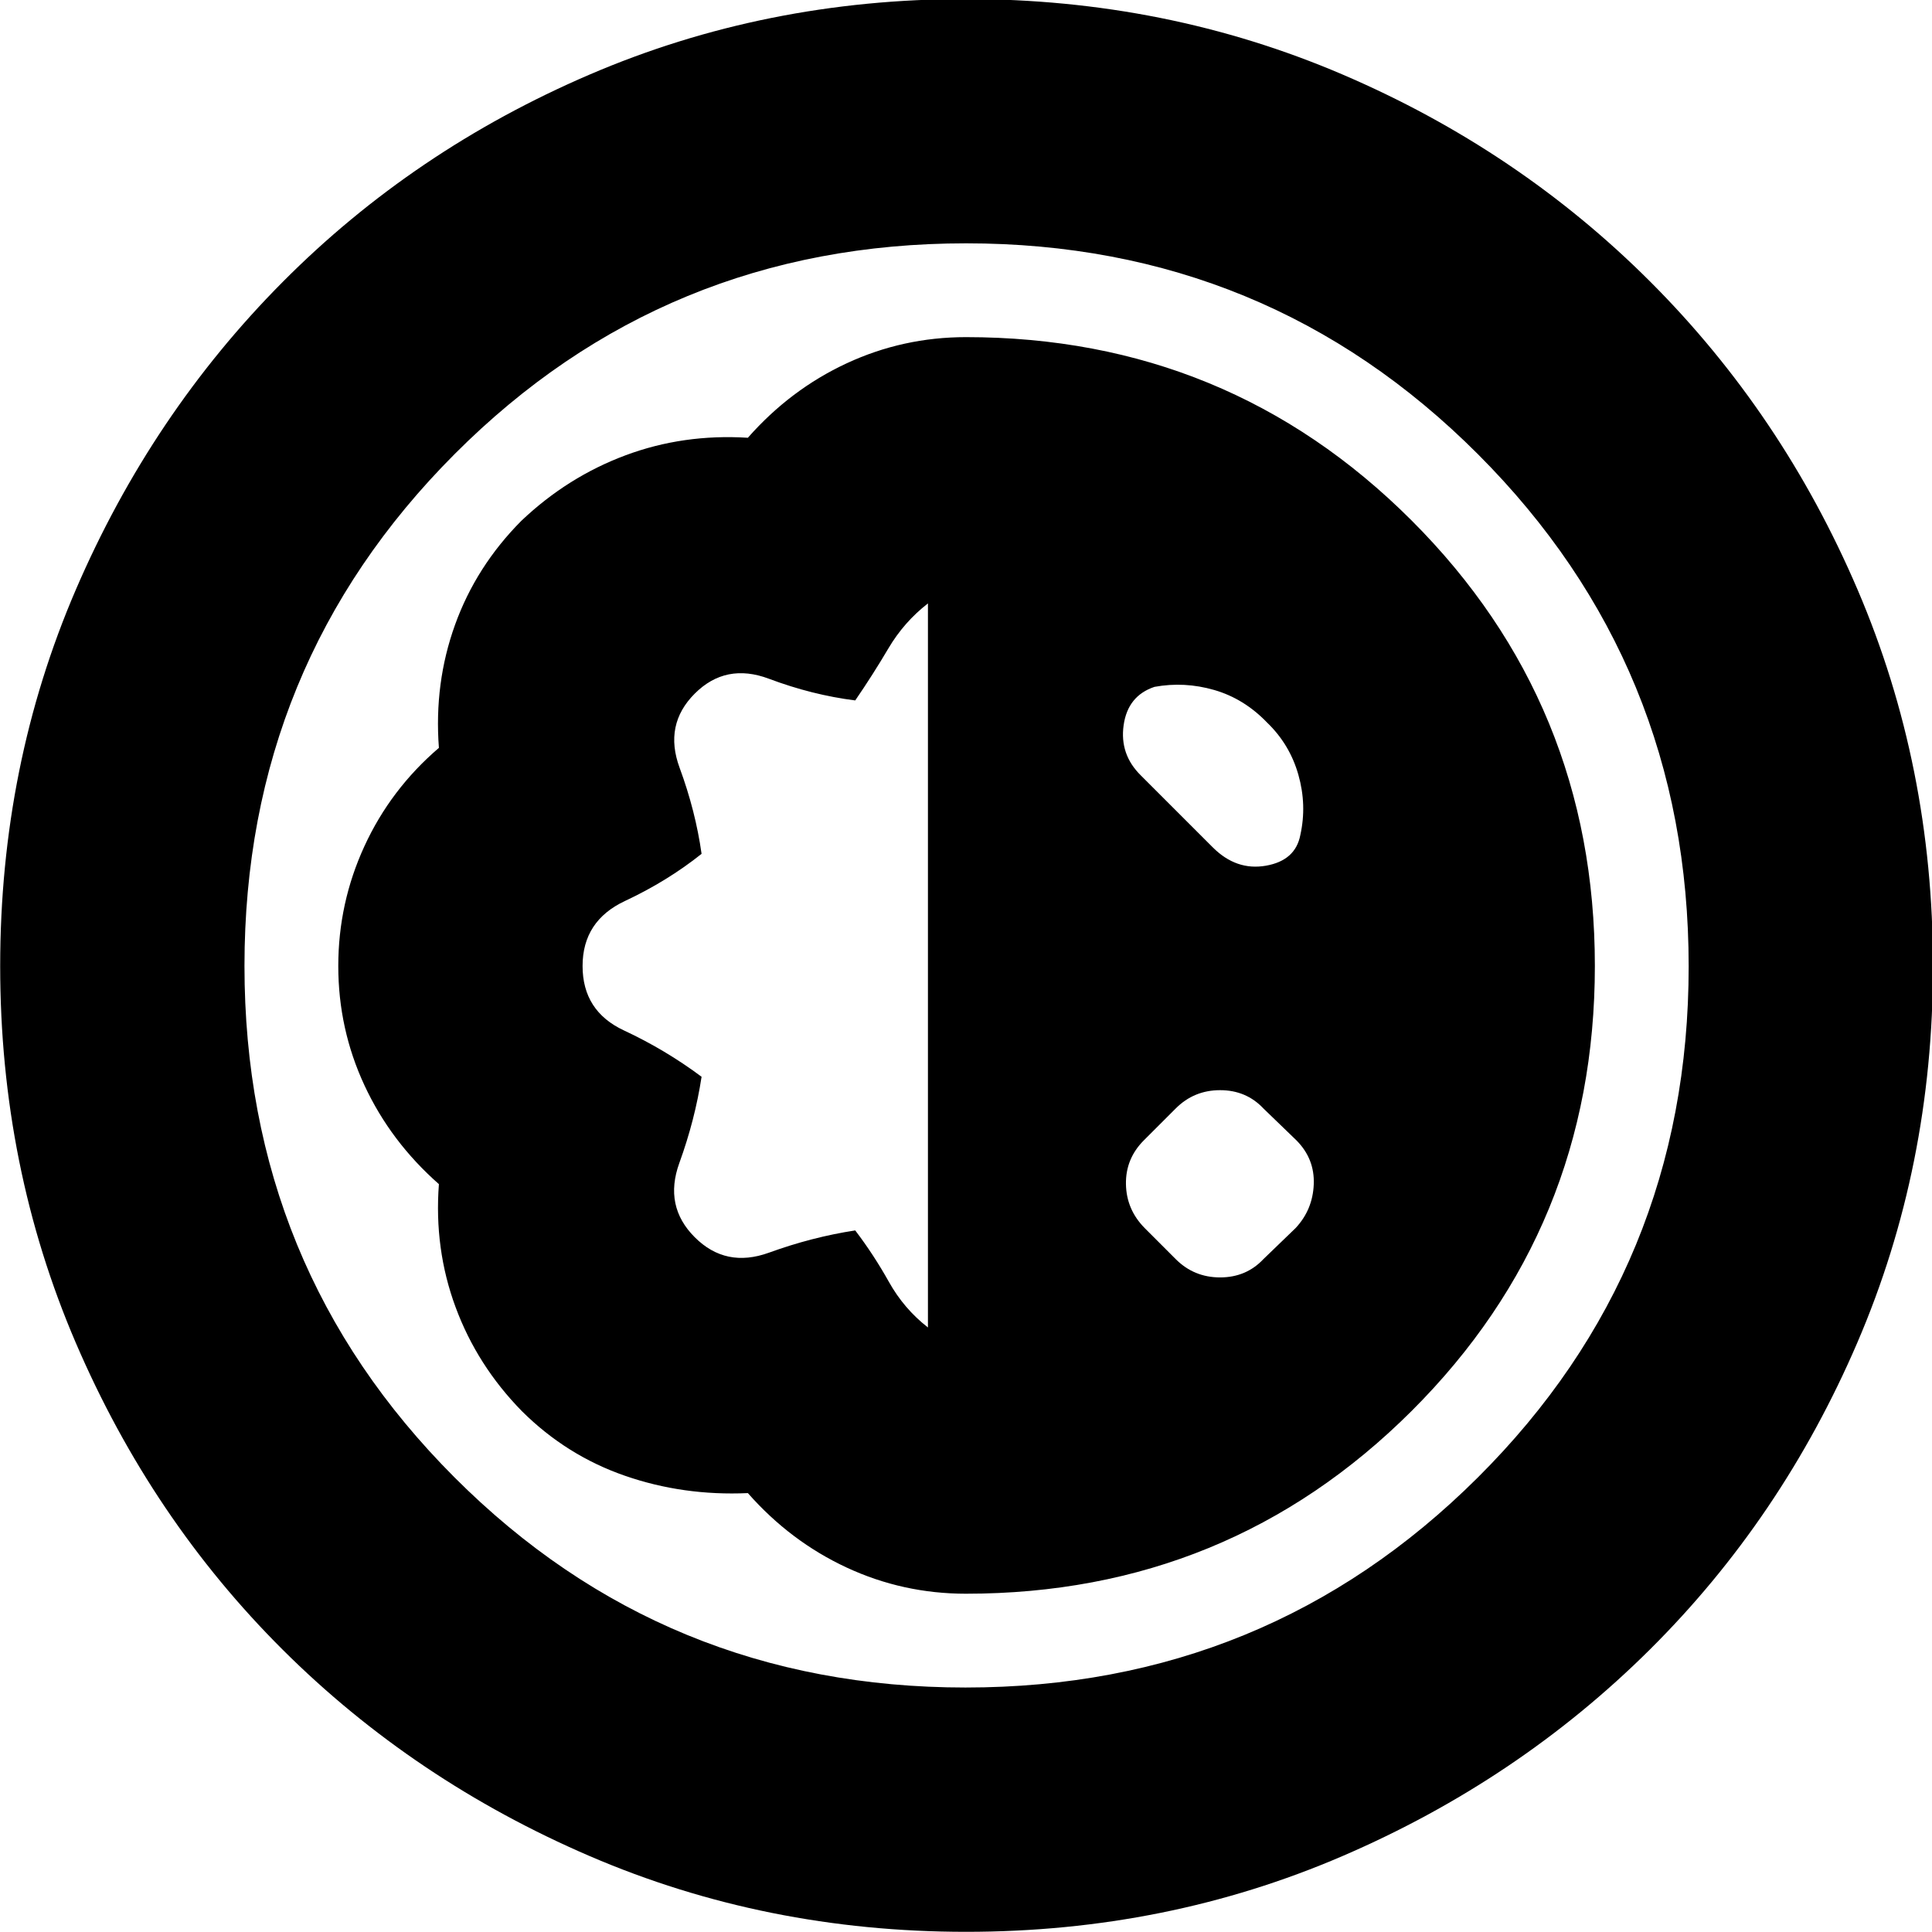 <svg xmlns="http://www.w3.org/2000/svg" height="24" viewBox="0 -960 960 960" width="24"><path d="M480.05-.09q-99.55 0-186.94-37.59-87.39-37.6-152.62-102.57T37.67-292.74Q.09-380.25.09-479.97q0-99.73 37.59-187.02 37.6-87.29 102.7-152.82 65.1-65.54 152.51-103.1 87.4-37.57 187.01-37.57 99.6 0 187.06 37.44 87.47 37.43 153.06 103.02t103.02 153.06q37.44 87.46 37.44 187.06 0 99.61-37.57 187.01-37.56 87.41-103.07 152.51-65.52 65.1-152.88 102.7Q579.6-.09 480.05-.09Zm-.25-121.39q149.68 0 254.48-104.32 104.81-104.33 104.81-254 0-149.68-104.68-254.48-104.67-104.81-254.34-104.81-149.68 0-254.13 104.68-104.46 104.67-104.46 254.34 0 149.68 104.32 254.13 104.33 104.46 254 104.46Zm.18-46.61q130.41 0 221.46-90.82 91.04-90.82 91.04-221.15t-91.12-221.38Q610.24-792.48 480-792.48q-31.3 0-59.28 13t-49.11 37q-32.08-2-60.83 8.73t-51.72 32.53q-22.52 22.67-32.96 51.69-10.45 29.01-8.01 61.14-24 20.56-37 48.83-13 28.26-13 59.56t13 59.28q13 27.98 37 49.11-2.44 32.13 8.29 61.14 10.73 29.02 32.97 51.69 22.13 22 51.13 32.06 29 10.07 61.13 8.63 21.13 24 49.1 37 27.98 13 59.27 13Zm-18.89-132.3q-11.92-9.26-19.45-22.74-7.53-13.47-16.68-25.48-21.44 3.28-42.87 11.06-21.44 7.77-36.87-7.67-15.44-15.43-7.67-36.87 7.78-21.43 11.06-42.87-18-13.43-38.57-23.02-20.56-9.59-20.56-32.02 0-22.43 21.06-32.3 21.07-9.87 38.07-23.43-3-21.31-10.91-42.75-7.92-21.43 7.52-36.87 15.43-15.43 36.87-7.38 21.43 8.06 42.87 10.77 8.74-12.74 16.47-25.84 7.74-13.11 19.66-22.37v359.78Zm123.08-34-15.34-15.35q-9.13-9.2-9.35-21.86-.22-12.66 8.91-21.79l15.78-15.78q9.08-9.13 22.09-9.13 13 0 21.57 9.13l16.34 15.78q9.13 9.18 8.63 21.85-.5 12.67-9.06 21.8l-15.91 15.35q-8.57 9.13-21.57 9.13-13.01 0-22.09-9.13Zm-17.21-240.22q-10.7-10.47-8.63-25.06 2.06-14.59 15.32-19.03 14.87-2.73 29.68 1.55 14.8 4.28 26.24 16.15 11.3 10.87 15.58 25.96 4.28 15.08.98 29.95-2.43 12.7-17.13 15.26-14.7 2.57-26.39-9.13l-35.65-35.65Zm-86.39 94.04Z"/></svg>